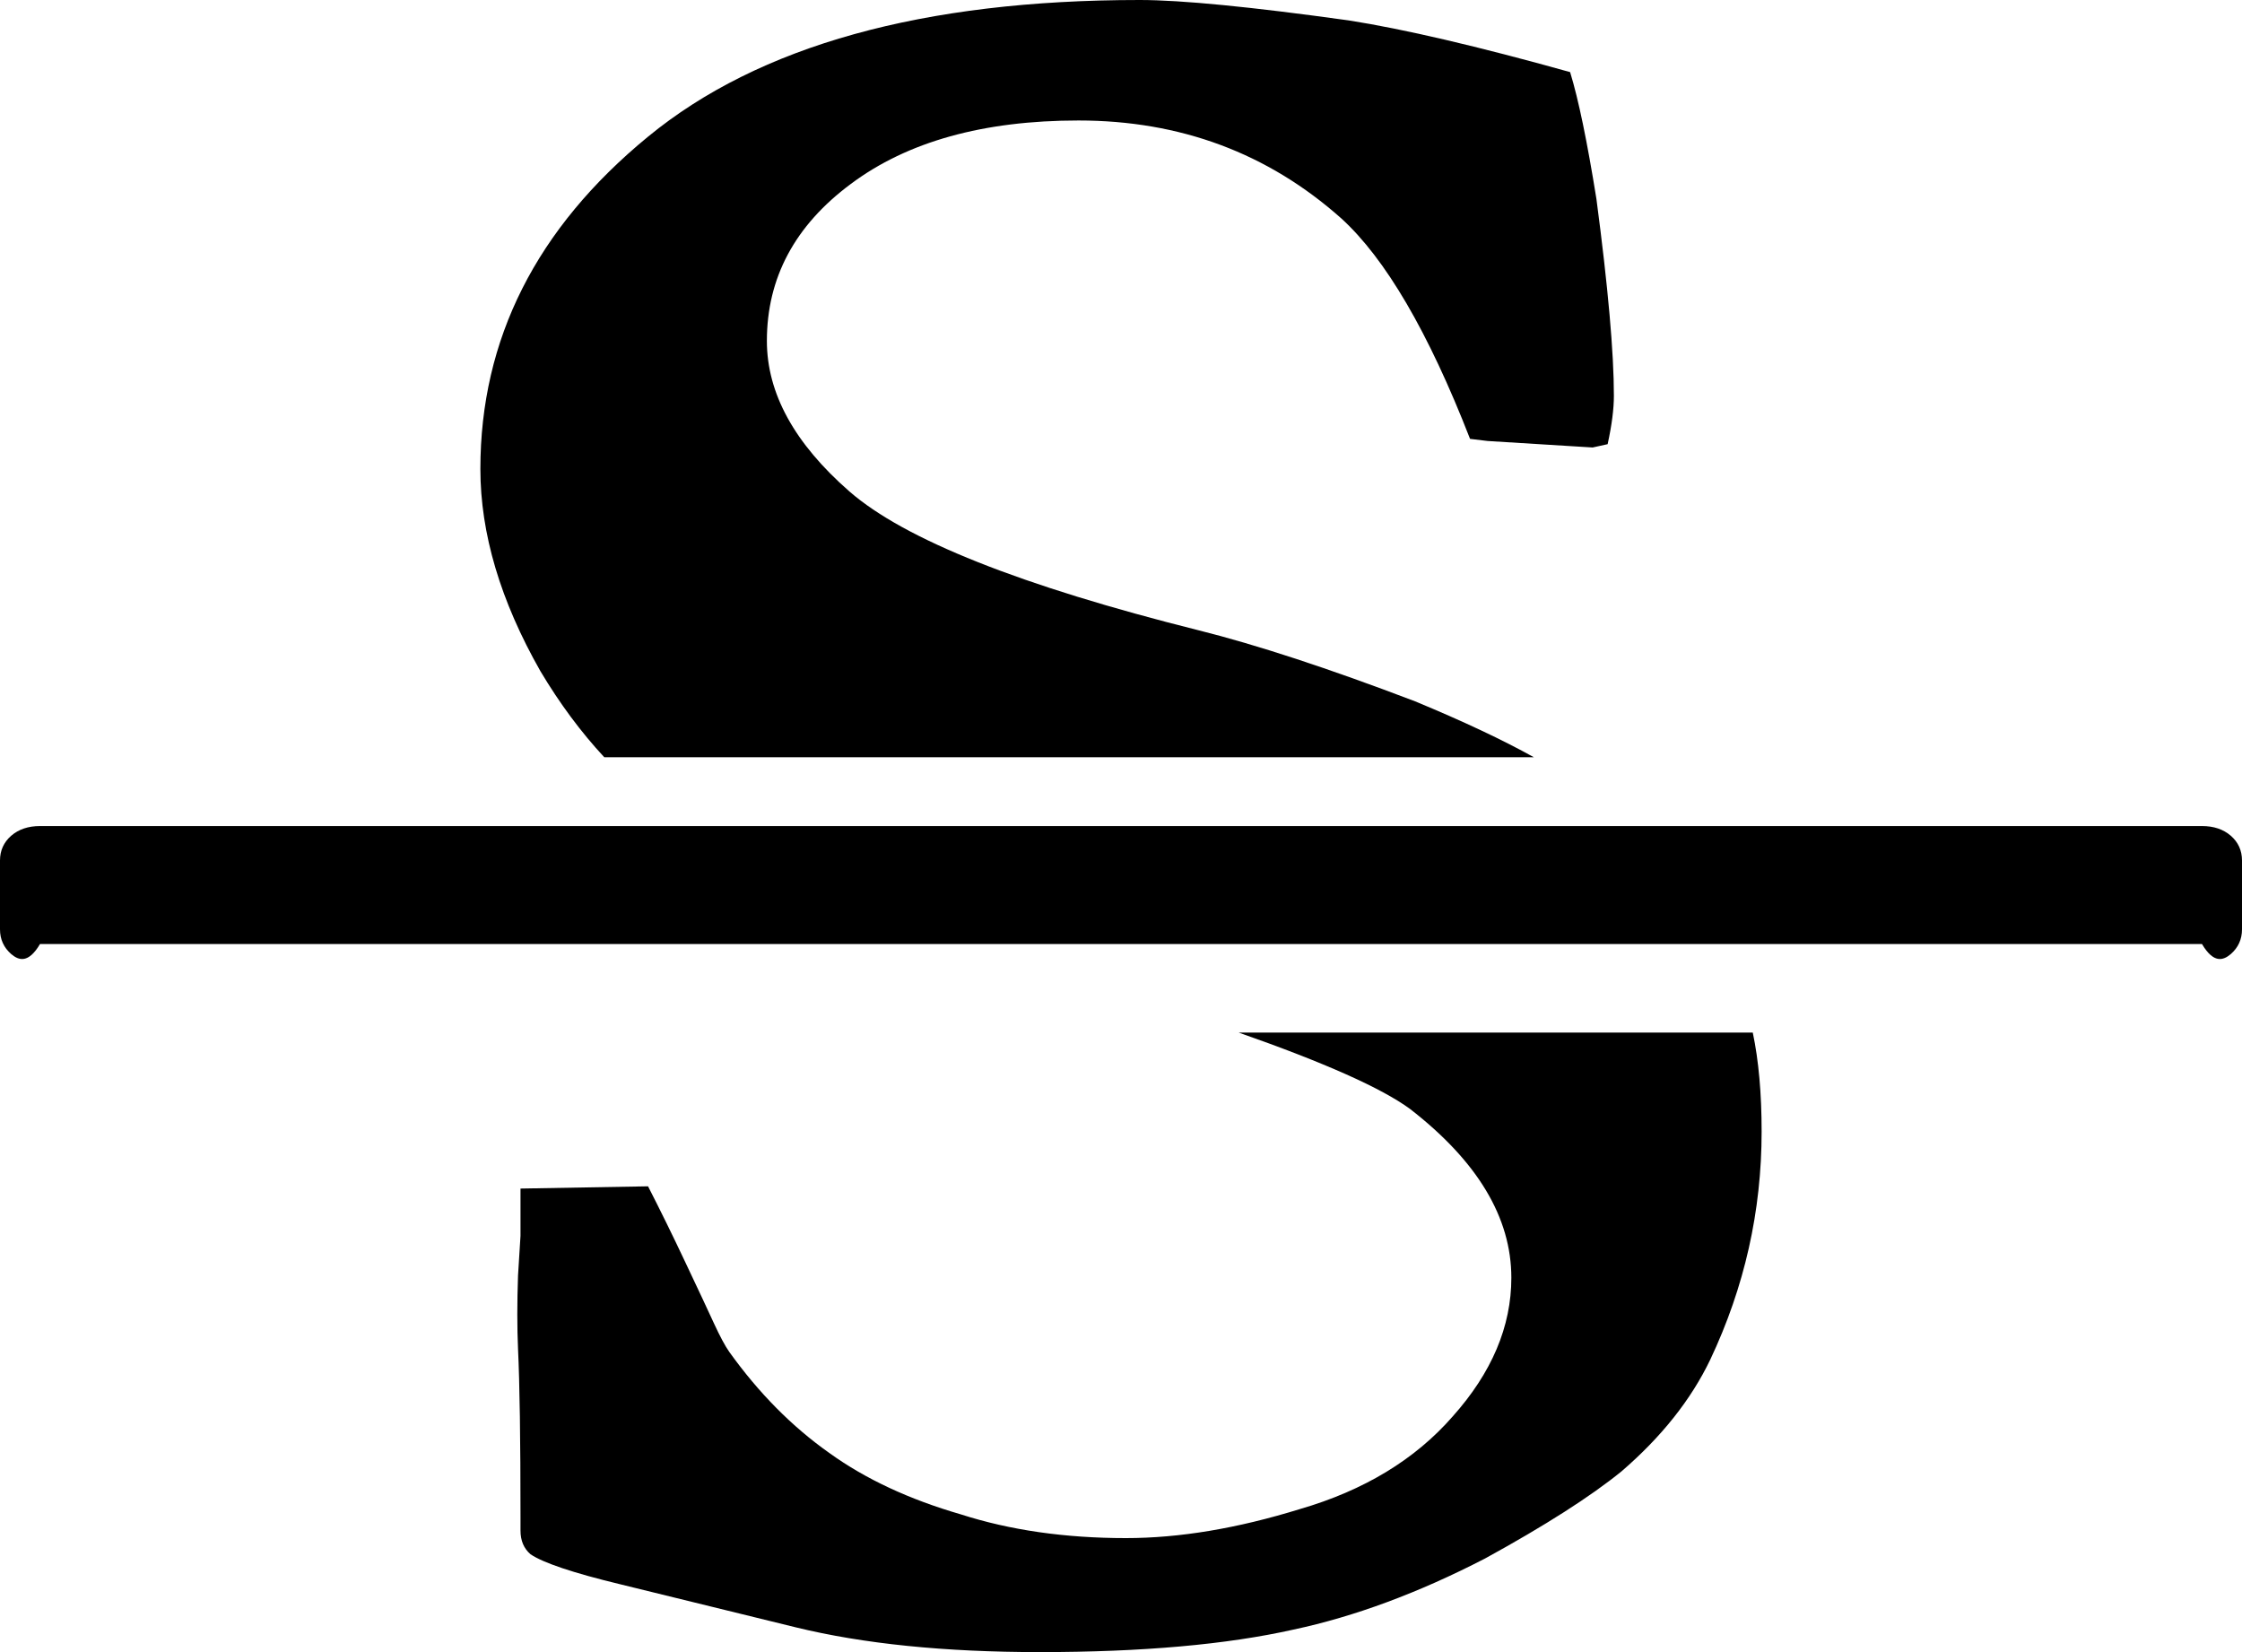 ﻿<?xml version="1.0" encoding="utf-8"?>
<svg version="1.1" xmlns:xlink="http://www.w3.org/1999/xlink" width="19px" height="14px" xmlns="http://www.w3.org/2000/svg">
  <defs>
    <pattern id="BGPattern" patternUnits="userSpaceOnUse" alignment="0 0" imageRepeat="None" />
    <mask fill="white" id="Clip363">
      <path d="M 0.339 7  L 18.661 7  C 18.76 7  18.841 7.027  18.905 7.082  C 18.968 7.137  19 7.207  19 7.292  L 19 7.875  C 19 7.96  18.968 8.03  18.905 8.085  C 18.841 8.139  18.76 8.167  18.661 8  L 0.339 8  C 0.24 8.167  0.159 8.139  0.095 8.085  C 0.032 8.03  0 7.96  0 7.875  L 0 7.292  C 0 7.207  0.032 7.137  0.095 7.082  C 0.159 7.027  0.24 7  0.339 7  Z M 12.999 6.417  L 5.121 6.417  C 4.923 6.204  4.743 5.961  4.58 5.688  C 4.241 5.092  4.071 4.521  4.071 3.974  C 4.071 2.874  4.545 1.935  5.492 1.158  C 6.432 0.386  7.821 0  9.659 0  C 10.012 0  10.603 0.058  11.43 0.173  C 11.896 0.246  12.522 0.392  13.306 0.611  C 13.377 0.842  13.451 1.2  13.529 1.686  C 13.628 2.434  13.677 2.99  13.677 3.354  C 13.677 3.464  13.66 3.6  13.624 3.764  L 13.497 3.792  L 12.607 3.737  L 12.458 3.719  C 12.105 2.813  11.741 2.191  11.366 1.85  C 10.744 1.297  10.002 1.021  9.14 1.021  C 8.334 1.021  7.69 1.2  7.21 1.559  C 6.736 1.911  6.499 2.355  6.499 2.889  C 6.499 3.333  6.733 3.758  7.199 4.165  C 7.666 4.572  8.652 4.964  10.157 5.341  C 10.645 5.463  11.257 5.663  11.992 5.943  C 12.402 6.113  12.737 6.271  12.999 6.417  Z M 11.949 9.397  C 11.709 9.221  11.225 9.005  10.497 8.75  L 14.854 8.75  C 14.904 8.987  14.929 9.266  14.929 9.589  C 14.929 10.263  14.784 10.907  14.494 11.521  C 14.331 11.861  14.08 12.177  13.741 12.469  C 13.48 12.681  13.094 12.928  12.585 13.207  C 12.02 13.499  11.479 13.699  10.963 13.809  C 10.398 13.936  9.68 14  8.811 14  C 8.005 14  7.316 13.93  6.743 13.79  L 5.259 13.426  C 4.856 13.329  4.602 13.243  4.496 13.171  C 4.439 13.122  4.411 13.055  4.411 12.97  L 4.411 12.852  C 4.411 12.195  4.404 11.721  4.39 11.43  C 4.382 11.247  4.382 11.041  4.39 10.81  L 4.411 10.473  L 4.411 10.072  L 5.492 10.053  C 5.598 10.26  5.704 10.476  5.81 10.701  C 5.916 10.925  5.996 11.095  6.049 11.211  C 6.102 11.326  6.146 11.408  6.181 11.457  C 6.429 11.803  6.711 12.089  7.03 12.314  C 7.334 12.533  7.705 12.706  8.143 12.833  C 8.56 12.967  9.026 13.034  9.542 13.034  C 9.995 13.034  10.486 12.952  11.016 12.788  C 11.56 12.63  11.992 12.368  12.31 12.004  C 12.642 11.633  12.808 11.241  12.808 10.828  C 12.808 10.318  12.522 9.841  11.949 9.397  Z " fill-rule="evenodd" />
    </mask>
  </defs>
  <g transform="matrix(1 0 0 1 -238 -275 )">
    <path d="M 0.339 7  L 18.661 7  C 18.76 7  18.841 7.027  18.905 7.082  C 18.968 7.137  19 7.207  19 7.292  L 19 7.875  C 19 7.96  18.968 8.03  18.905 8.085  C 18.841 8.139  18.76 8.167  18.661 8  L 0.339 8  C 0.24 8.167  0.159 8.139  0.095 8.085  C 0.032 8.03  0 7.96  0 7.875  L 0 7.292  C 0 7.207  0.032 7.137  0.095 7.082  C 0.159 7.027  0.24 7  0.339 7  Z M 12.999 6.417  L 5.121 6.417  C 4.923 6.204  4.743 5.961  4.58 5.688  C 4.241 5.092  4.071 4.521  4.071 3.974  C 4.071 2.874  4.545 1.935  5.492 1.158  C 6.432 0.386  7.821 0  9.659 0  C 10.012 0  10.603 0.058  11.43 0.173  C 11.896 0.246  12.522 0.392  13.306 0.611  C 13.377 0.842  13.451 1.2  13.529 1.686  C 13.628 2.434  13.677 2.99  13.677 3.354  C 13.677 3.464  13.66 3.6  13.624 3.764  L 13.497 3.792  L 12.607 3.737  L 12.458 3.719  C 12.105 2.813  11.741 2.191  11.366 1.85  C 10.744 1.297  10.002 1.021  9.14 1.021  C 8.334 1.021  7.69 1.2  7.21 1.559  C 6.736 1.911  6.499 2.355  6.499 2.889  C 6.499 3.333  6.733 3.758  7.199 4.165  C 7.666 4.572  8.652 4.964  10.157 5.341  C 10.645 5.463  11.257 5.663  11.992 5.943  C 12.402 6.113  12.737 6.271  12.999 6.417  Z M 11.949 9.397  C 11.709 9.221  11.225 9.005  10.497 8.75  L 14.854 8.75  C 14.904 8.987  14.929 9.266  14.929 9.589  C 14.929 10.263  14.784 10.907  14.494 11.521  C 14.331 11.861  14.08 12.177  13.741 12.469  C 13.48 12.681  13.094 12.928  12.585 13.207  C 12.02 13.499  11.479 13.699  10.963 13.809  C 10.398 13.936  9.68 14  8.811 14  C 8.005 14  7.316 13.93  6.743 13.79  L 5.259 13.426  C 4.856 13.329  4.602 13.243  4.496 13.171  C 4.439 13.122  4.411 13.055  4.411 12.97  L 4.411 12.852  C 4.411 12.195  4.404 11.721  4.39 11.43  C 4.382 11.247  4.382 11.041  4.39 10.81  L 4.411 10.473  L 4.411 10.072  L 5.492 10.053  C 5.598 10.26  5.704 10.476  5.81 10.701  C 5.916 10.925  5.996 11.095  6.049 11.211  C 6.102 11.326  6.146 11.408  6.181 11.457  C 6.429 11.803  6.711 12.089  7.03 12.314  C 7.334 12.533  7.705 12.706  8.143 12.833  C 8.56 12.967  9.026 13.034  9.542 13.034  C 9.995 13.034  10.486 12.952  11.016 12.788  C 11.56 12.63  11.992 12.368  12.31 12.004  C 12.642 11.633  12.808 11.241  12.808 10.828  C 12.808 10.318  12.522 9.841  11.949 9.397  Z " fill-rule="nonzero" fill="rgba(0, 0, 0, 1)" stroke="none" transform="matrix(1 0 0 1 238 275 )" class="fill" />
    <path d="M 0.339 7  L 18.661 7  C 18.76 7  18.841 7.027  18.905 7.082  C 18.968 7.137  19 7.207  19 7.292  L 19 7.875  C 19 7.96  18.968 8.03  18.905 8.085  C 18.841 8.139  18.76 8.167  18.661 8  L 0.339 8  C 0.24 8.167  0.159 8.139  0.095 8.085  C 0.032 8.03  0 7.96  0 7.875  L 0 7.292  C 0 7.207  0.032 7.137  0.095 7.082  C 0.159 7.027  0.24 7  0.339 7  Z " stroke-width="0" stroke-dasharray="0" stroke="rgba(255, 255, 255, 0)" fill="none" transform="matrix(1 0 0 1 238 275 )" class="stroke" mask="url(#Clip363)" />
    <path d="M 12.999 6.417  L 5.121 6.417  C 4.923 6.204  4.743 5.961  4.58 5.688  C 4.241 5.092  4.071 4.521  4.071 3.974  C 4.071 2.874  4.545 1.935  5.492 1.158  C 6.432 0.386  7.821 0  9.659 0  C 10.012 0  10.603 0.058  11.43 0.173  C 11.896 0.246  12.522 0.392  13.306 0.611  C 13.377 0.842  13.451 1.2  13.529 1.686  C 13.628 2.434  13.677 2.99  13.677 3.354  C 13.677 3.464  13.66 3.6  13.624 3.764  L 13.497 3.792  L 12.607 3.737  L 12.458 3.719  C 12.105 2.813  11.741 2.191  11.366 1.85  C 10.744 1.297  10.002 1.021  9.14 1.021  C 8.334 1.021  7.69 1.2  7.21 1.559  C 6.736 1.911  6.499 2.355  6.499 2.889  C 6.499 3.333  6.733 3.758  7.199 4.165  C 7.666 4.572  8.652 4.964  10.157 5.341  C 10.645 5.463  11.257 5.663  11.992 5.943  C 12.402 6.113  12.737 6.271  12.999 6.417  Z " stroke-width="0" stroke-dasharray="0" stroke="rgba(255, 255, 255, 0)" fill="none" transform="matrix(1 0 0 1 238 275 )" class="stroke" mask="url(#Clip363)" />
    <path d="M 11.949 9.397  C 11.709 9.221  11.225 9.005  10.497 8.75  L 14.854 8.75  C 14.904 8.987  14.929 9.266  14.929 9.589  C 14.929 10.263  14.784 10.907  14.494 11.521  C 14.331 11.861  14.08 12.177  13.741 12.469  C 13.48 12.681  13.094 12.928  12.585 13.207  C 12.02 13.499  11.479 13.699  10.963 13.809  C 10.398 13.936  9.68 14  8.811 14  C 8.005 14  7.316 13.93  6.743 13.79  L 5.259 13.426  C 4.856 13.329  4.602 13.243  4.496 13.171  C 4.439 13.122  4.411 13.055  4.411 12.97  L 4.411 12.852  C 4.411 12.195  4.404 11.721  4.39 11.43  C 4.382 11.247  4.382 11.041  4.39 10.81  L 4.411 10.473  L 4.411 10.072  L 5.492 10.053  C 5.598 10.26  5.704 10.476  5.81 10.701  C 5.916 10.925  5.996 11.095  6.049 11.211  C 6.102 11.326  6.146 11.408  6.181 11.457  C 6.429 11.803  6.711 12.089  7.03 12.314  C 7.334 12.533  7.705 12.706  8.143 12.833  C 8.56 12.967  9.026 13.034  9.542 13.034  C 9.995 13.034  10.486 12.952  11.016 12.788  C 11.56 12.63  11.992 12.368  12.31 12.004  C 12.642 11.633  12.808 11.241  12.808 10.828  C 12.808 10.318  12.522 9.841  11.949 9.397  Z " stroke-width="0" stroke-dasharray="0" stroke="rgba(255, 255, 255, 0)" fill="none" transform="matrix(1 0 0 1 238 275 )" class="stroke" mask="url(#Clip363)" />
  </g>
</svg>